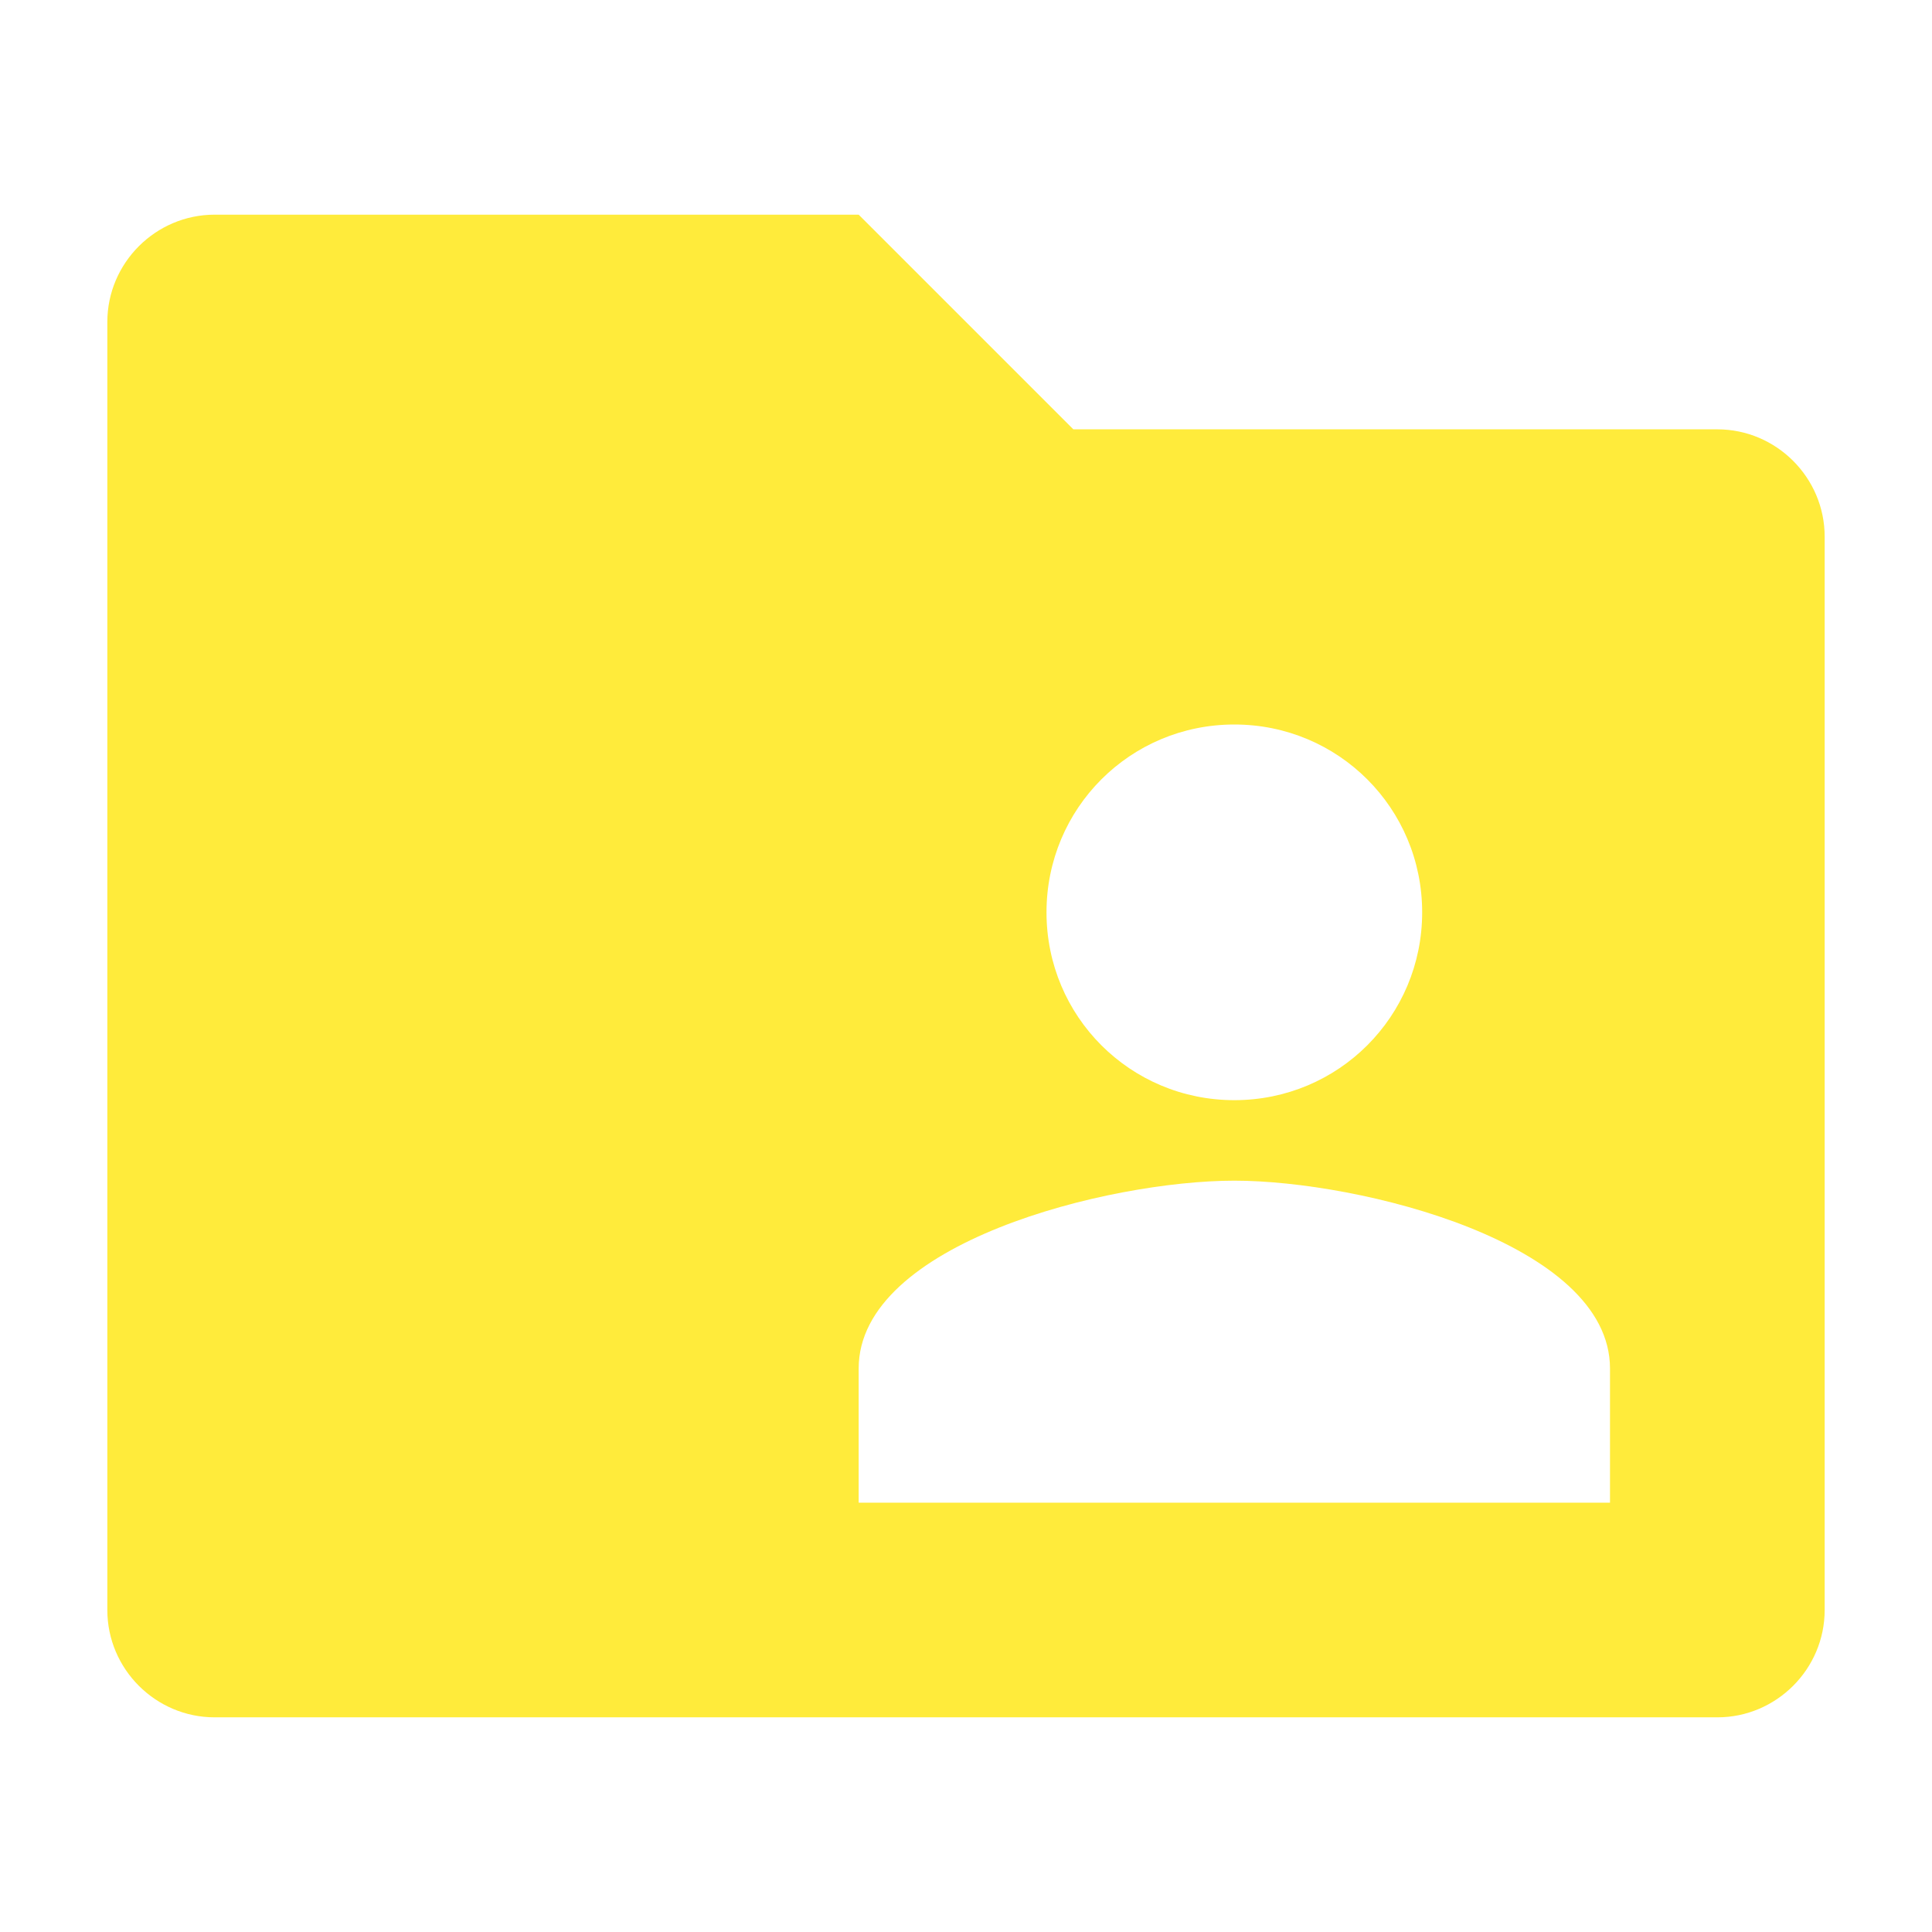 <svg fill="#FFEB3B" xmlns="http://www.w3.org/2000/svg" width="18" height="18" viewBox="0 0 18 18"><path d="M16 4h-6L8 2H2c-.55 0-1 .45-1 1v12c0 .55.45 1 1 1h14c.55 0 1-.45 1-1V5c0-.55-.45-1-1-1zm-4.5 2.75c.97 0 1.75.78 1.75 1.75s-.78 1.75-1.75 1.75-1.75-.78-1.75-1.75.78-1.75 1.75-1.75zM15 14H8v-1.25C8 11.58 10.33 11 11.5 11s3.5.58 3.5 1.75V14z"/></svg>